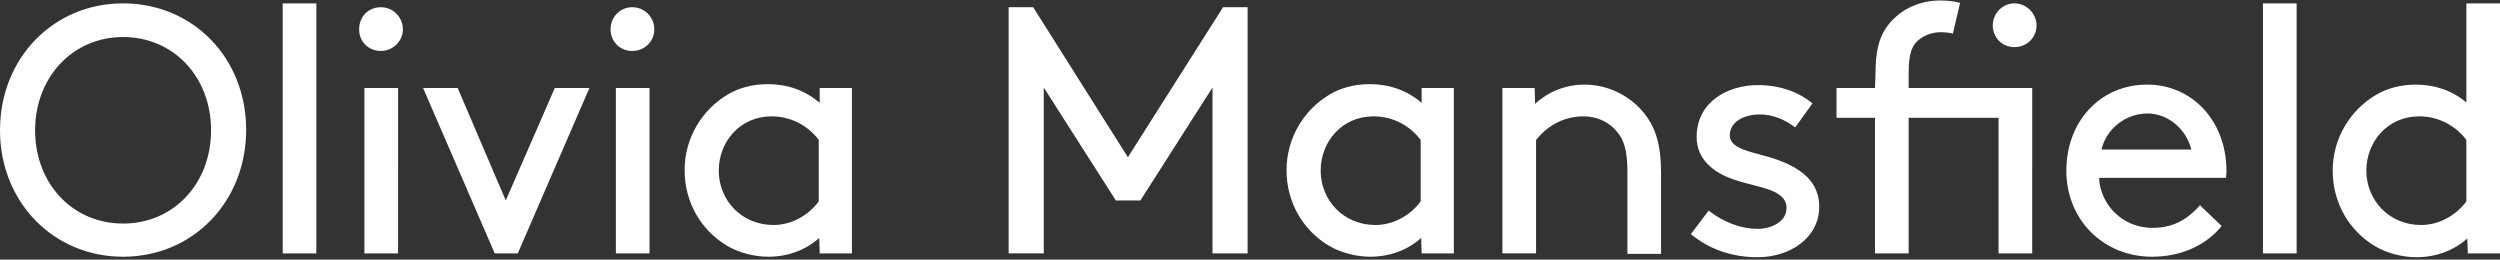 <?xml version="1.0" encoding="utf-8"?>
<!-- Generator: Adobe Illustrator 24.1.0, SVG Export Plug-In . SVG Version: 6.00 Build 0)  -->
<svg version="1.1" id="Layer_1" xmlns="http://www.w3.org/2000/svg" xmlns:xlink="http://www.w3.org/1999/xlink" x="0px" y="0px"
	 width="520px" height="54px" viewBox="0 0 520 54" style="enable-background:new 0 0 520 54;" xml:space="preserve">
<rect x="0" y="0" width="520" height="54" fill="#333333" stroke="none"/>
<style type="text/css">
	.st0{fill:#FFFFFF;}
</style>
<path class="st0" d="M513,41.9c-2.3,3.1-5.9,4.9-9.4,4.9c-6.7,0-11.4-5.2-11.4-11.3c0-6,4.4-11.3,11-11.3c4.2,0,7.7,2.1,9.8,4.9
	L513,41.9L513,41.9z M513.3,52.7h6.7v-52h-7v20.6c-3.1-2.6-6.8-3.7-10.5-3.7c-3.2,0-6.1,0.8-8.4,2.2c-5.2,3.1-8.9,8.9-8.9,15.7
	c0,6.9,3.6,12.6,8.8,15.7c2.3,1.4,5.6,2.3,8.6,2.3c4.1,0,7.8-1.4,10.6-3.9L513.3,52.7L513.3,52.7L513.3,52.7z M470.7,52.7h7v-52h-7
	V52.7z M446.7,23.6c4.1,0,8,3.1,9.1,7.5h-18.7C438.2,26.6,442.3,23.6,446.7,23.6 M463,37c0.1-0.7,0.1-1.2,0.1-1.5
	c0-10.2-7-17.9-16.5-17.9c-9.7,0-16.8,7.6-16.8,17.9c0,10.3,7.8,17.9,17.8,17.9c7,0,11.9-3.1,14.5-6.4l-4.5-4.3
	c-2,2.2-4.8,4.7-9.9,4.7c-6,0-10.8-4.6-11.1-10.4L463,37L463,37L463,37z M390,18.3h-8v6.2h8v28.2h7V24.5h18.7v28.2h7V18.3H397v-3.1
	c0-3.1,0.4-4.9,1.3-6.1c1.2-1.5,3.3-2.4,5.3-2.4c0.9,0,2,0.1,2.6,0.3l1.5-6.4c-1-0.3-2.6-0.5-4.1-0.5c-4.7,0-8.8,2.1-11.3,5.7
	c-1.5,2.2-2.2,5-2.2,9.7L390,18.3L390,18.3z M414.5,5.3c0,2.6,2,4.5,4.5,4.5c2.6,0,4.6-2,4.6-4.5s-2.1-4.6-4.6-4.6
	C416.5,0.7,414.5,2.8,414.5,5.3 M351.7,48.7c3.8,3.1,8.4,4.8,13.9,4.8c6.7,0,12.8-4,12.8-10.5c0-7.1-7.1-9.5-12.5-10.9
	c-3.4-0.9-6.1-1.7-6.1-4c0-2.7,2.9-4.3,6.2-4.3c2.8,0,5.3,1.1,7.4,2.7l3.6-5c-2.7-2.2-6.4-3.8-11.4-3.8c-6.1,0-12.7,3.4-12.7,10.8
	c0,4.8,3.7,7.5,7.9,8.9c5,1.7,10.8,1.9,10.8,5.9c0,2.7-3,4.3-6,4.3c-3.4,0-7-1.3-10.2-3.8L351.7,48.7z M319.2,18.3h-6.7v34.4h7V29.1
	c2-2.5,5.3-4.9,9.9-4.9c2.9,0,5.5,1.3,7.1,3.4c1.2,1.5,2,3.6,2,8v17.2h7V35.9c0-5.9-1.2-9.4-3.4-12.2c-2.9-3.7-7.5-6.1-12.5-6.1
	c-5,0-8.5,2.3-10.3,4L319.2,18.3C319.1,18.3,319.2,18.3,319.2,18.3z M295.5,41.9c-2.3,3.1-5.9,4.9-9.4,4.9
	c-6.7,0-11.4-5.2-11.4-11.3c0-6,4.4-11.3,11-11.3c4.2,0,7.7,2.1,9.8,4.9L295.5,41.9L295.5,41.9z M295.7,52.7h6.7V18.3h-6.7v3.1
	c-3.1-2.7-6.9-3.9-10.8-3.9c-3.2,0-6.1,0.8-8.4,2.2c-5.2,3.1-8.9,8.9-8.9,15.7c0,6.9,3.6,12.6,8.8,15.7c2.3,1.4,5.6,2.3,8.6,2.3
	c4.1,0,7.8-1.4,10.6-3.9L295.7,52.7L295.7,52.7L295.7,52.7z M252.2,18.2v34.5h7.3V1.5h-5.1l-19.8,31.2L214.9,1.5h-5.1v51.2h7.3V18.2
	l15,23.5h5.1L252.2,18.2z M170.3,41.9c-2.3,3.1-5.9,4.9-9.4,4.9c-6.7,0-11.4-5.2-11.4-11.3c0-6,4.4-11.3,11-11.3
	c4.2,0,7.7,2.1,9.8,4.9L170.3,41.9L170.3,41.9z M170.5,52.7h6.7V18.3h-6.7v3.1c-3.1-2.7-6.9-3.9-10.8-3.9c-3.2,0-6.1,0.8-8.4,2.2
	c-5.2,3.1-8.9,8.9-8.9,15.7c0,6.9,3.6,12.6,8.8,15.7c2.3,1.4,5.6,2.3,8.6,2.3c4.1,0,7.8-1.4,10.6-3.9L170.5,52.7L170.5,52.7
	L170.5,52.7z M127,6.1c0,2.6,2,4.5,4.5,4.5c2.6,0,4.6-2,4.6-4.5s-2-4.6-4.6-4.6C129,1.5,127,3.5,127,6.1 M128.1,52.7h7V18.3h-7V52.7
	z M102.9,52.7h4.8l14.9-34.4h-7.2l-10.2,23.4L95.2,18.3H88L102.9,52.7C103,52.7,103,52.7,102.9,52.7z M74.7,6.1c0,2.6,2,4.5,4.5,4.5
	s4.6-2,4.6-4.5s-2-4.6-4.6-4.6S74.7,3.5,74.7,6.1 M75.8,52.7h7V18.3h-7V52.7z M58.8,52.7h7v-52h-7V52.7L58.8,52.7z M7.3,27.1
	c0-11,7.8-19.4,18.3-19.4c10.5,0,18.3,8.3,18.3,19.4c0,11.1-7.8,19.4-18.3,19.4C15.1,46.5,7.3,38.2,7.3,27.1 M0,27.1
	C0,42,11.1,53.4,25.6,53.4C40.1,53.4,51.2,42,51.2,27S40.1,0.7,25.6,0.7C11.1,0.7,0,12.1,0,27.1"/>
</svg>

